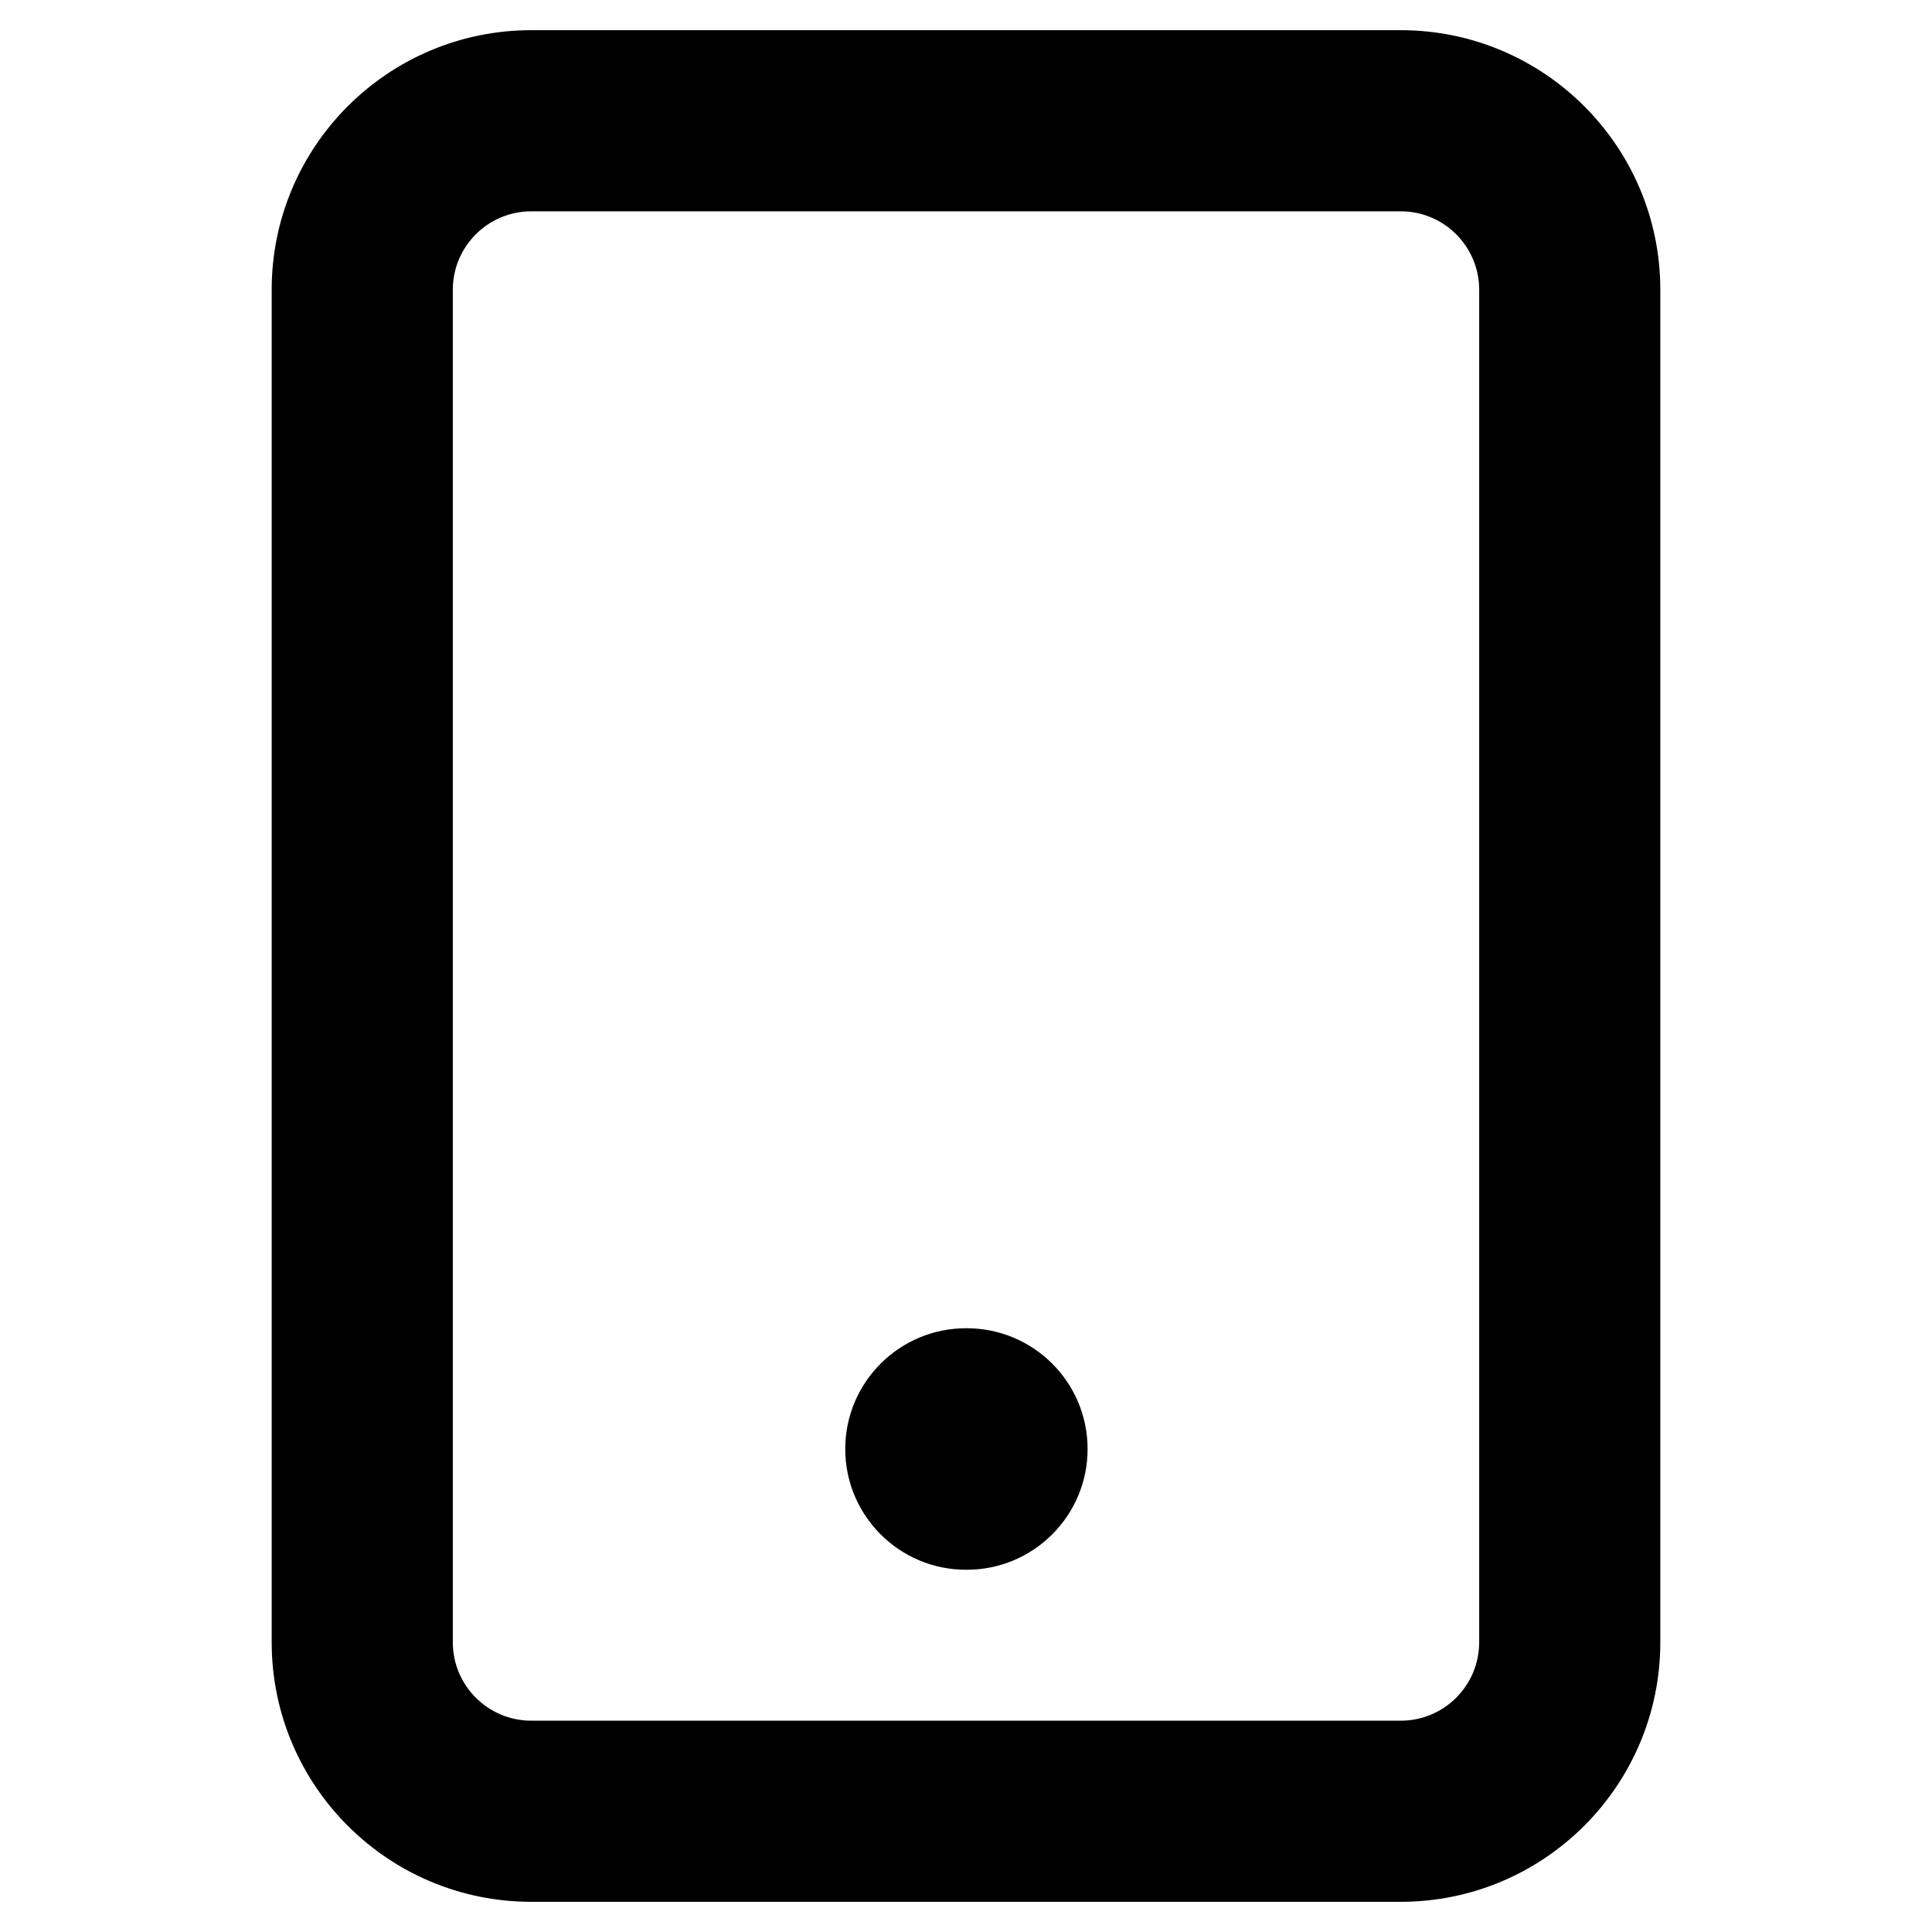 <svg width="16" height="16" viewBox="0 0 16 16" fill="none" xmlns="http://www.w3.org/2000/svg">
<path d="M8 11C7.448 11 7 11.448 7 12C7 12.552 7.448 13 8 13H8.007C8.559 13 9.007 12.552 9.007 12C9.007 11.448 8.559 11 8.007 11H8Z" fill="black"/>
<path fill-rule="evenodd" clip-rule="evenodd" d="M4.4 0.25C3.213 0.25 2.25 1.213 2.25 2.4V13.6C2.25 14.787 3.213 15.75 4.4 15.75H11.6C12.787 15.75 13.75 14.787 13.75 13.6V2.4C13.75 1.213 12.787 0.25 11.6 0.25H4.4ZM3.75 2.4C3.75 2.041 4.041 1.75 4.4 1.75H11.6C11.959 1.75 12.25 2.041 12.25 2.4V13.6C12.25 13.959 11.959 14.25 11.6 14.25H4.4C4.041 14.25 3.75 13.959 3.75 13.6V2.4Z" fill="black"/>
</svg>
